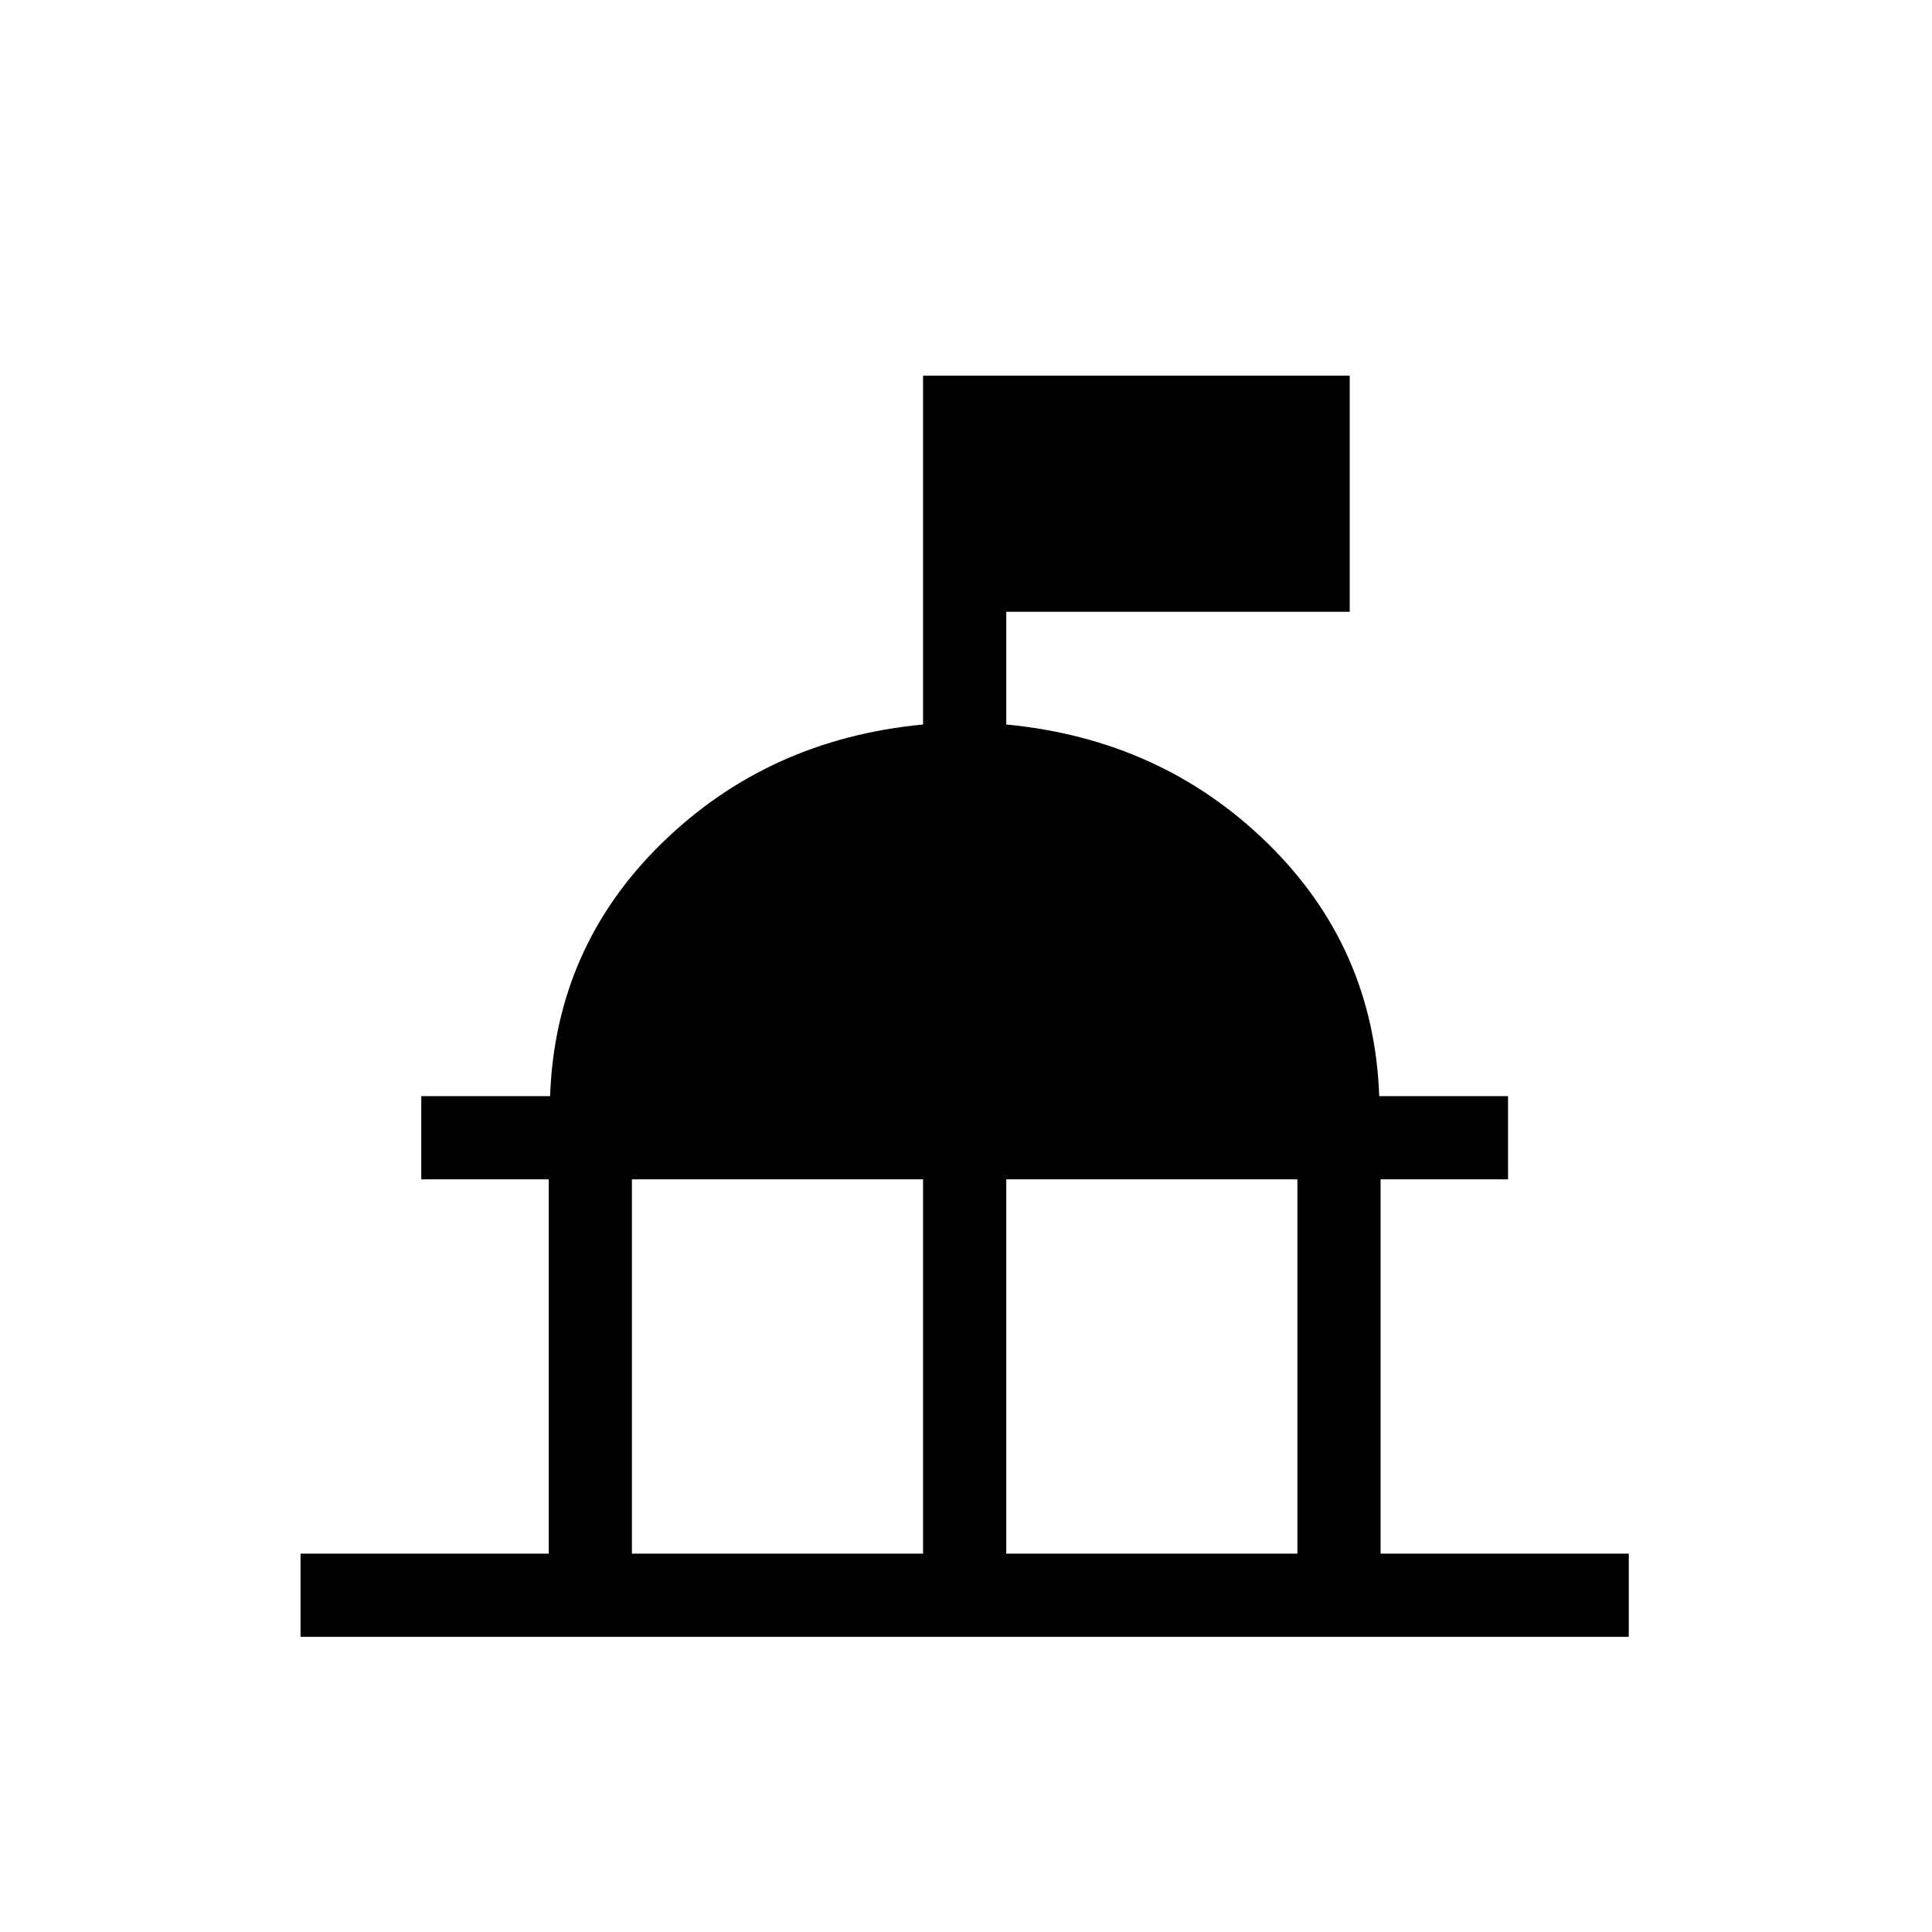<svg xmlns="http://www.w3.org/2000/svg" height="40" viewBox="0 -960 960 960" width="40"><path d="M149.334-146.667V-188h123.333v-186h-63.333v-41.333h64q2.666-74 55.499-125.667 52.834-51.667 129.834-59v-173.333h211.999V-656H500v56q77 7.333 129.833 59 52.834 51.667 55.5 125.667h64V-374H686v186h123.333v41.333H149.334ZM314-188h144.667v-186H314v186Zm186 0h144.667v-186H500v186Z"/></svg>